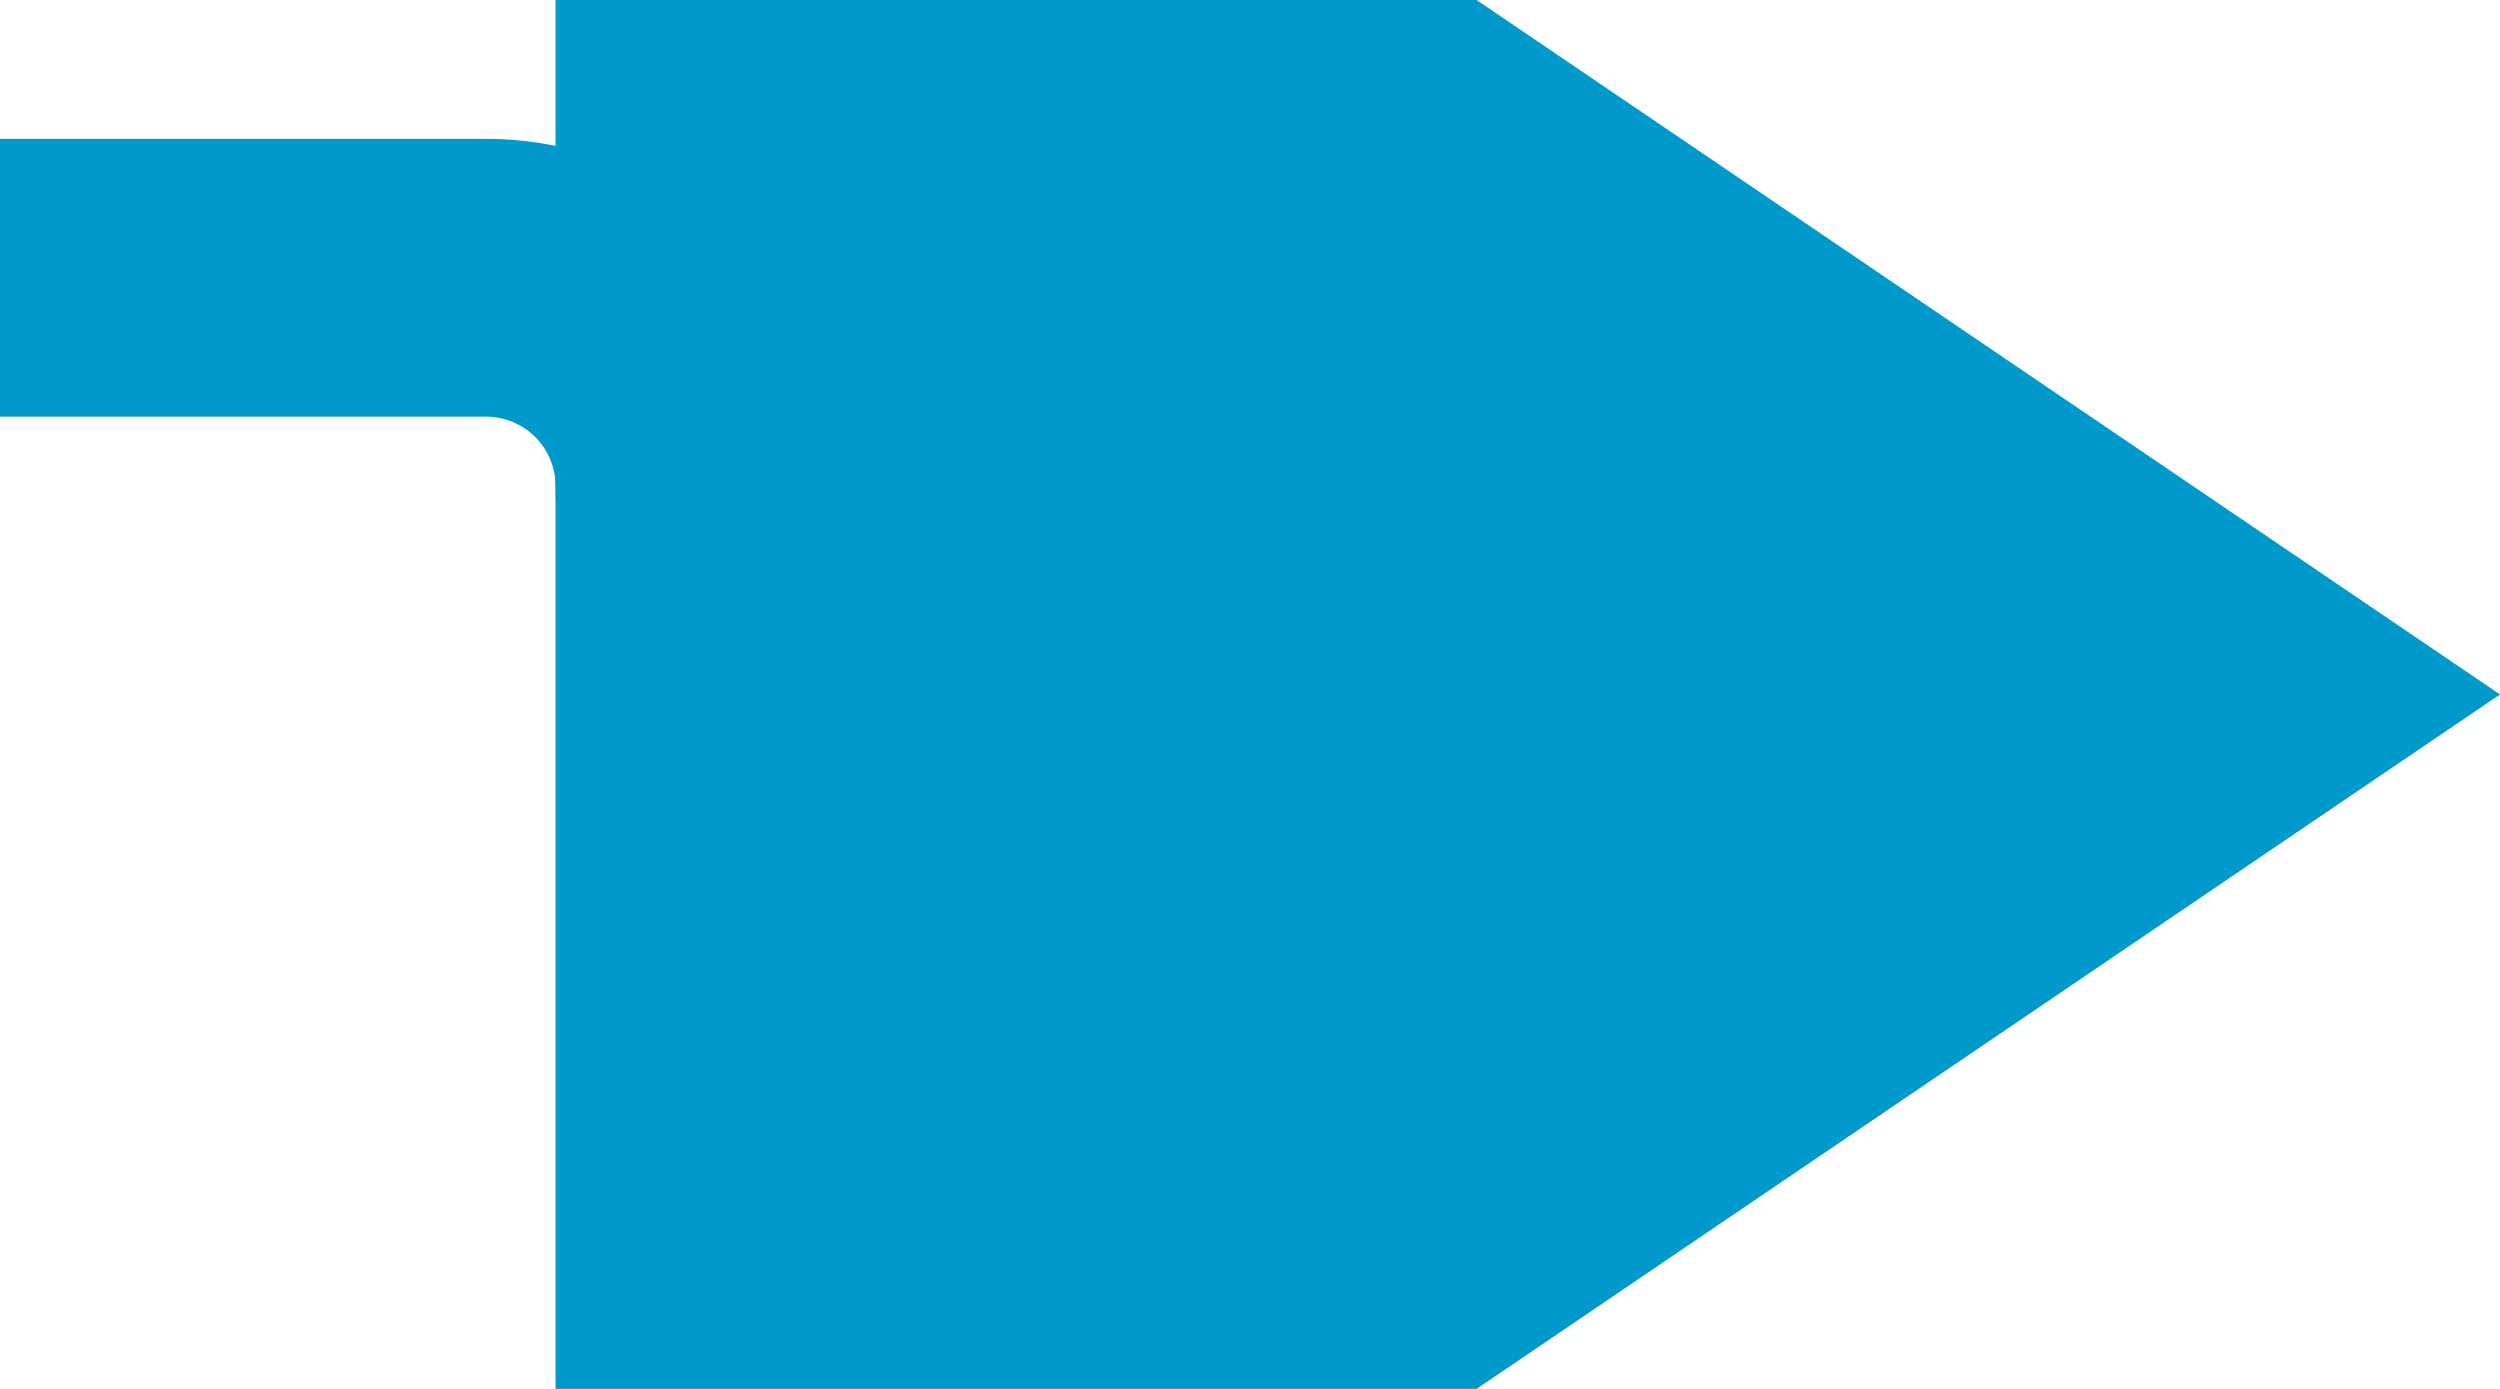 ﻿<?xml version="1.0" encoding="utf-8"?>
<svg version="1.1" xmlns:xlink="http://www.w3.org/1999/xlink" width="18px" height="10px" preserveAspectRatio="xMinYMid meet" viewBox="2795 750  18 8" xmlns="http://www.w3.org/2000/svg">
  <path d="M 2604 751  L 2798.5 751  A 1.5 1.5 0 0 1 2800 752.5 A 1.5 1.5 0 0 0 2801.5 754 " stroke-width="2" stroke="#0099cc" fill="none" />
  <path d="M 2799 763.5  L 2813 754  L 2799 744.5  L 2799 763.5  Z " fill-rule="nonzero" fill="#0099cc" stroke="none" />
</svg>